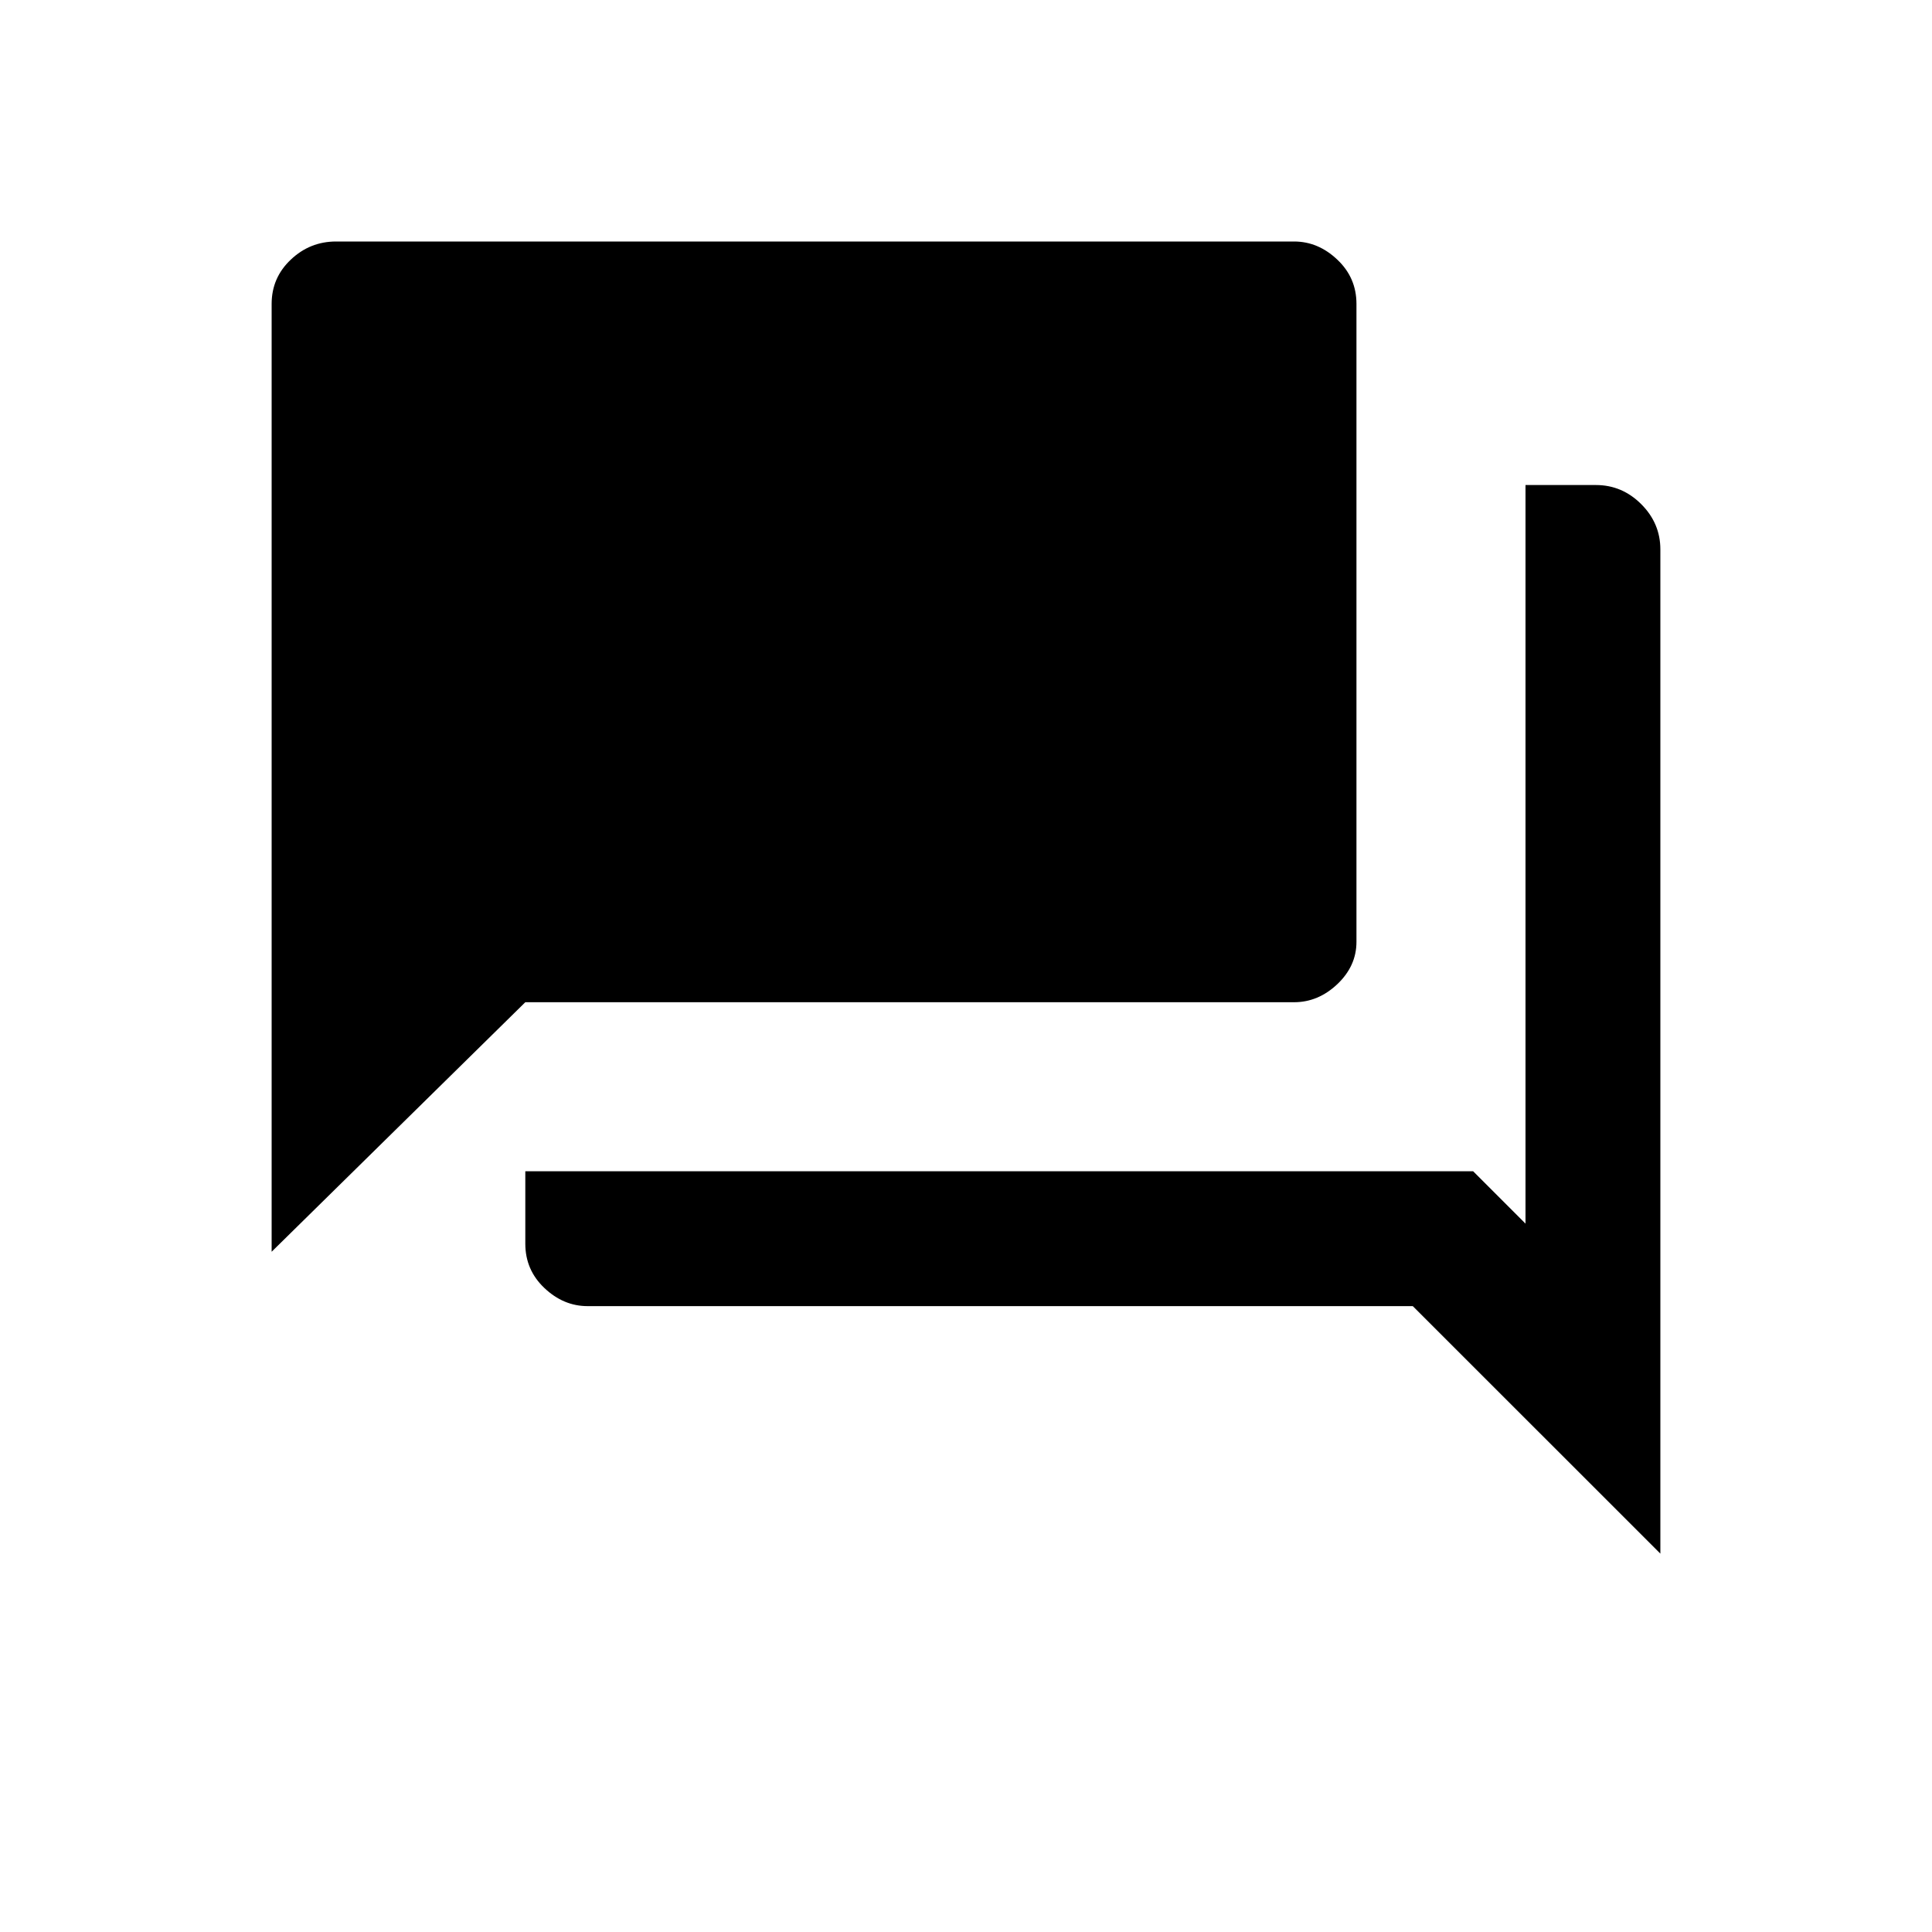 <svg xmlns="http://www.w3.org/2000/svg" height="20" width="20"><path d="M2.812 12.958V3.146Q2.812 2.875 3.01 2.688Q3.208 2.5 3.479 2.5H13.396Q13.646 2.5 13.844 2.688Q14.042 2.875 14.042 3.146V9.75Q14.042 10 13.844 10.188Q13.646 10.375 13.396 10.375H5.438ZM6.083 13.521Q5.833 13.521 5.635 13.333Q5.438 13.146 5.438 12.875V12.125H15.25L15.792 12.667V5.021H16.521Q16.792 5.021 16.99 5.219Q17.188 5.417 17.188 5.688V16.083L14.625 13.521Z"/></svg>